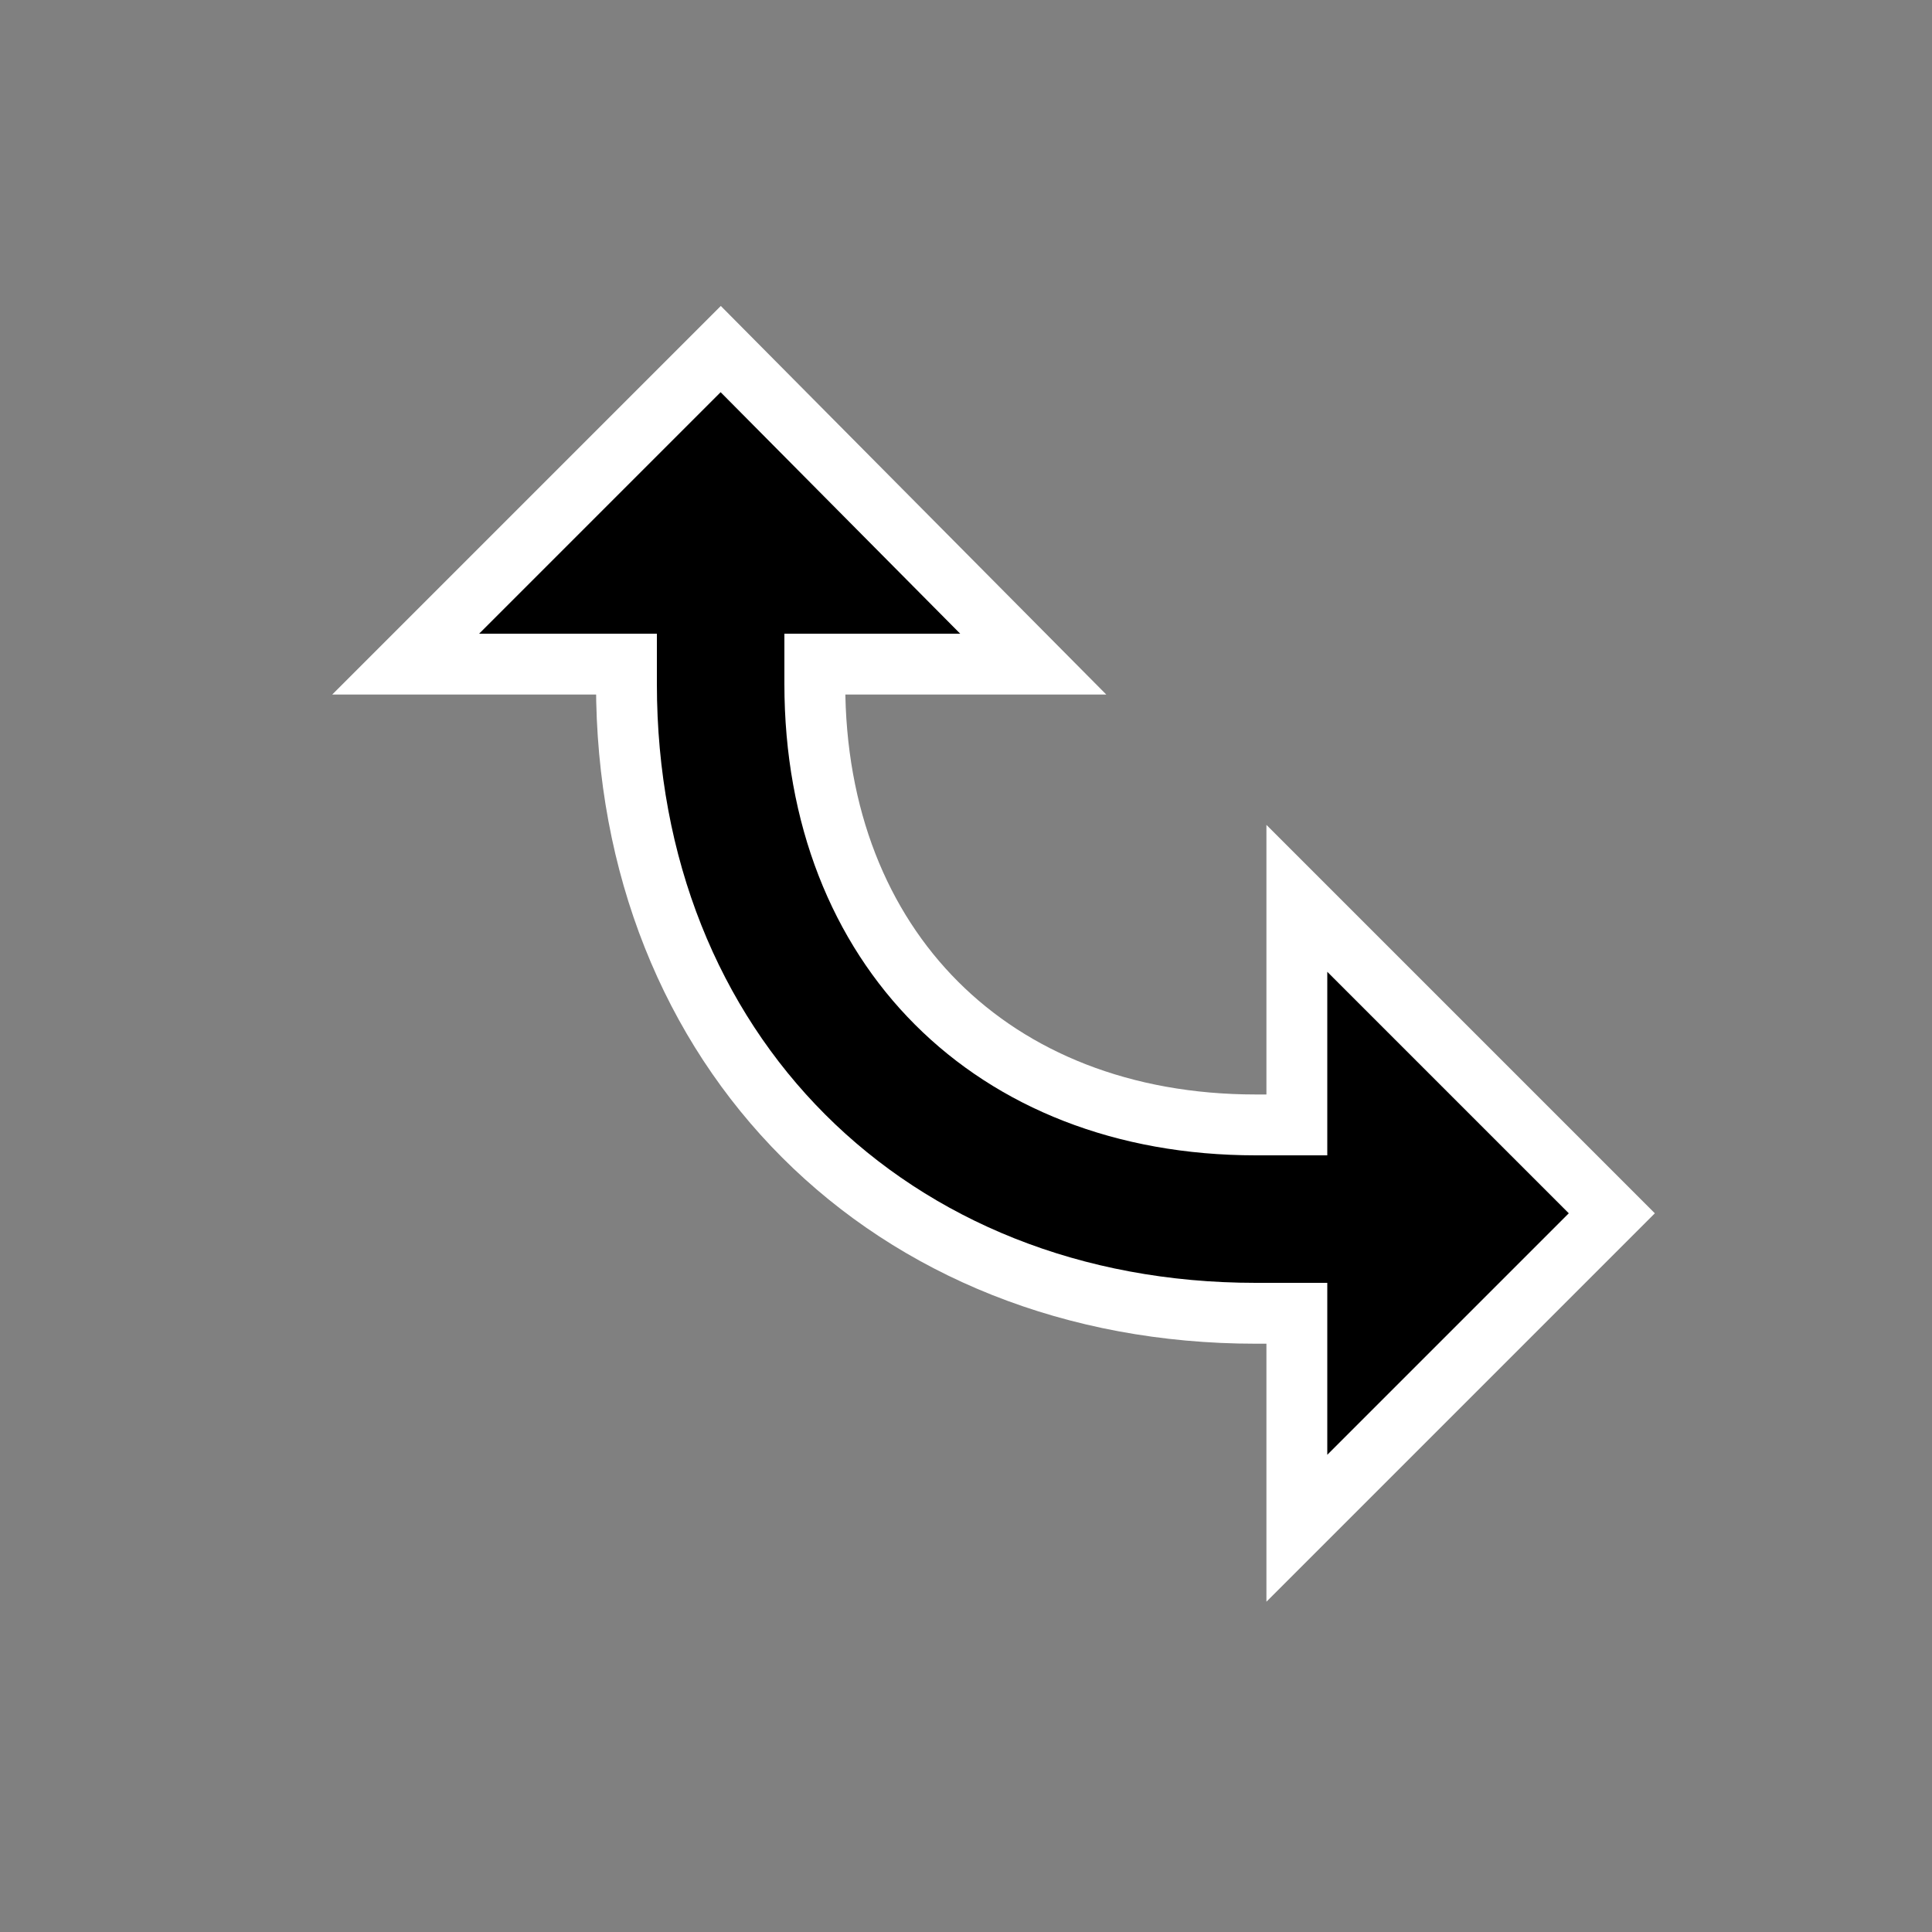 <svg xmlns="http://www.w3.org/2000/svg" width="32" height="32" viewBox="0 0 1000 1000"><rect x="0" y="0" width="1000" height="1000" fill="#808080" stroke="none"/><defs><path id="icon-path" d="M248 328H340V354C340 535 469 664 650 664H687V753L812 628L687 503V598H650C505 598 406 499 406 354V328H497L373 203Z"/></defs><use href="#icon-path" stroke="rgb(255,255,255)" stroke-width="63"/><use href="#icon-path"/></svg>
